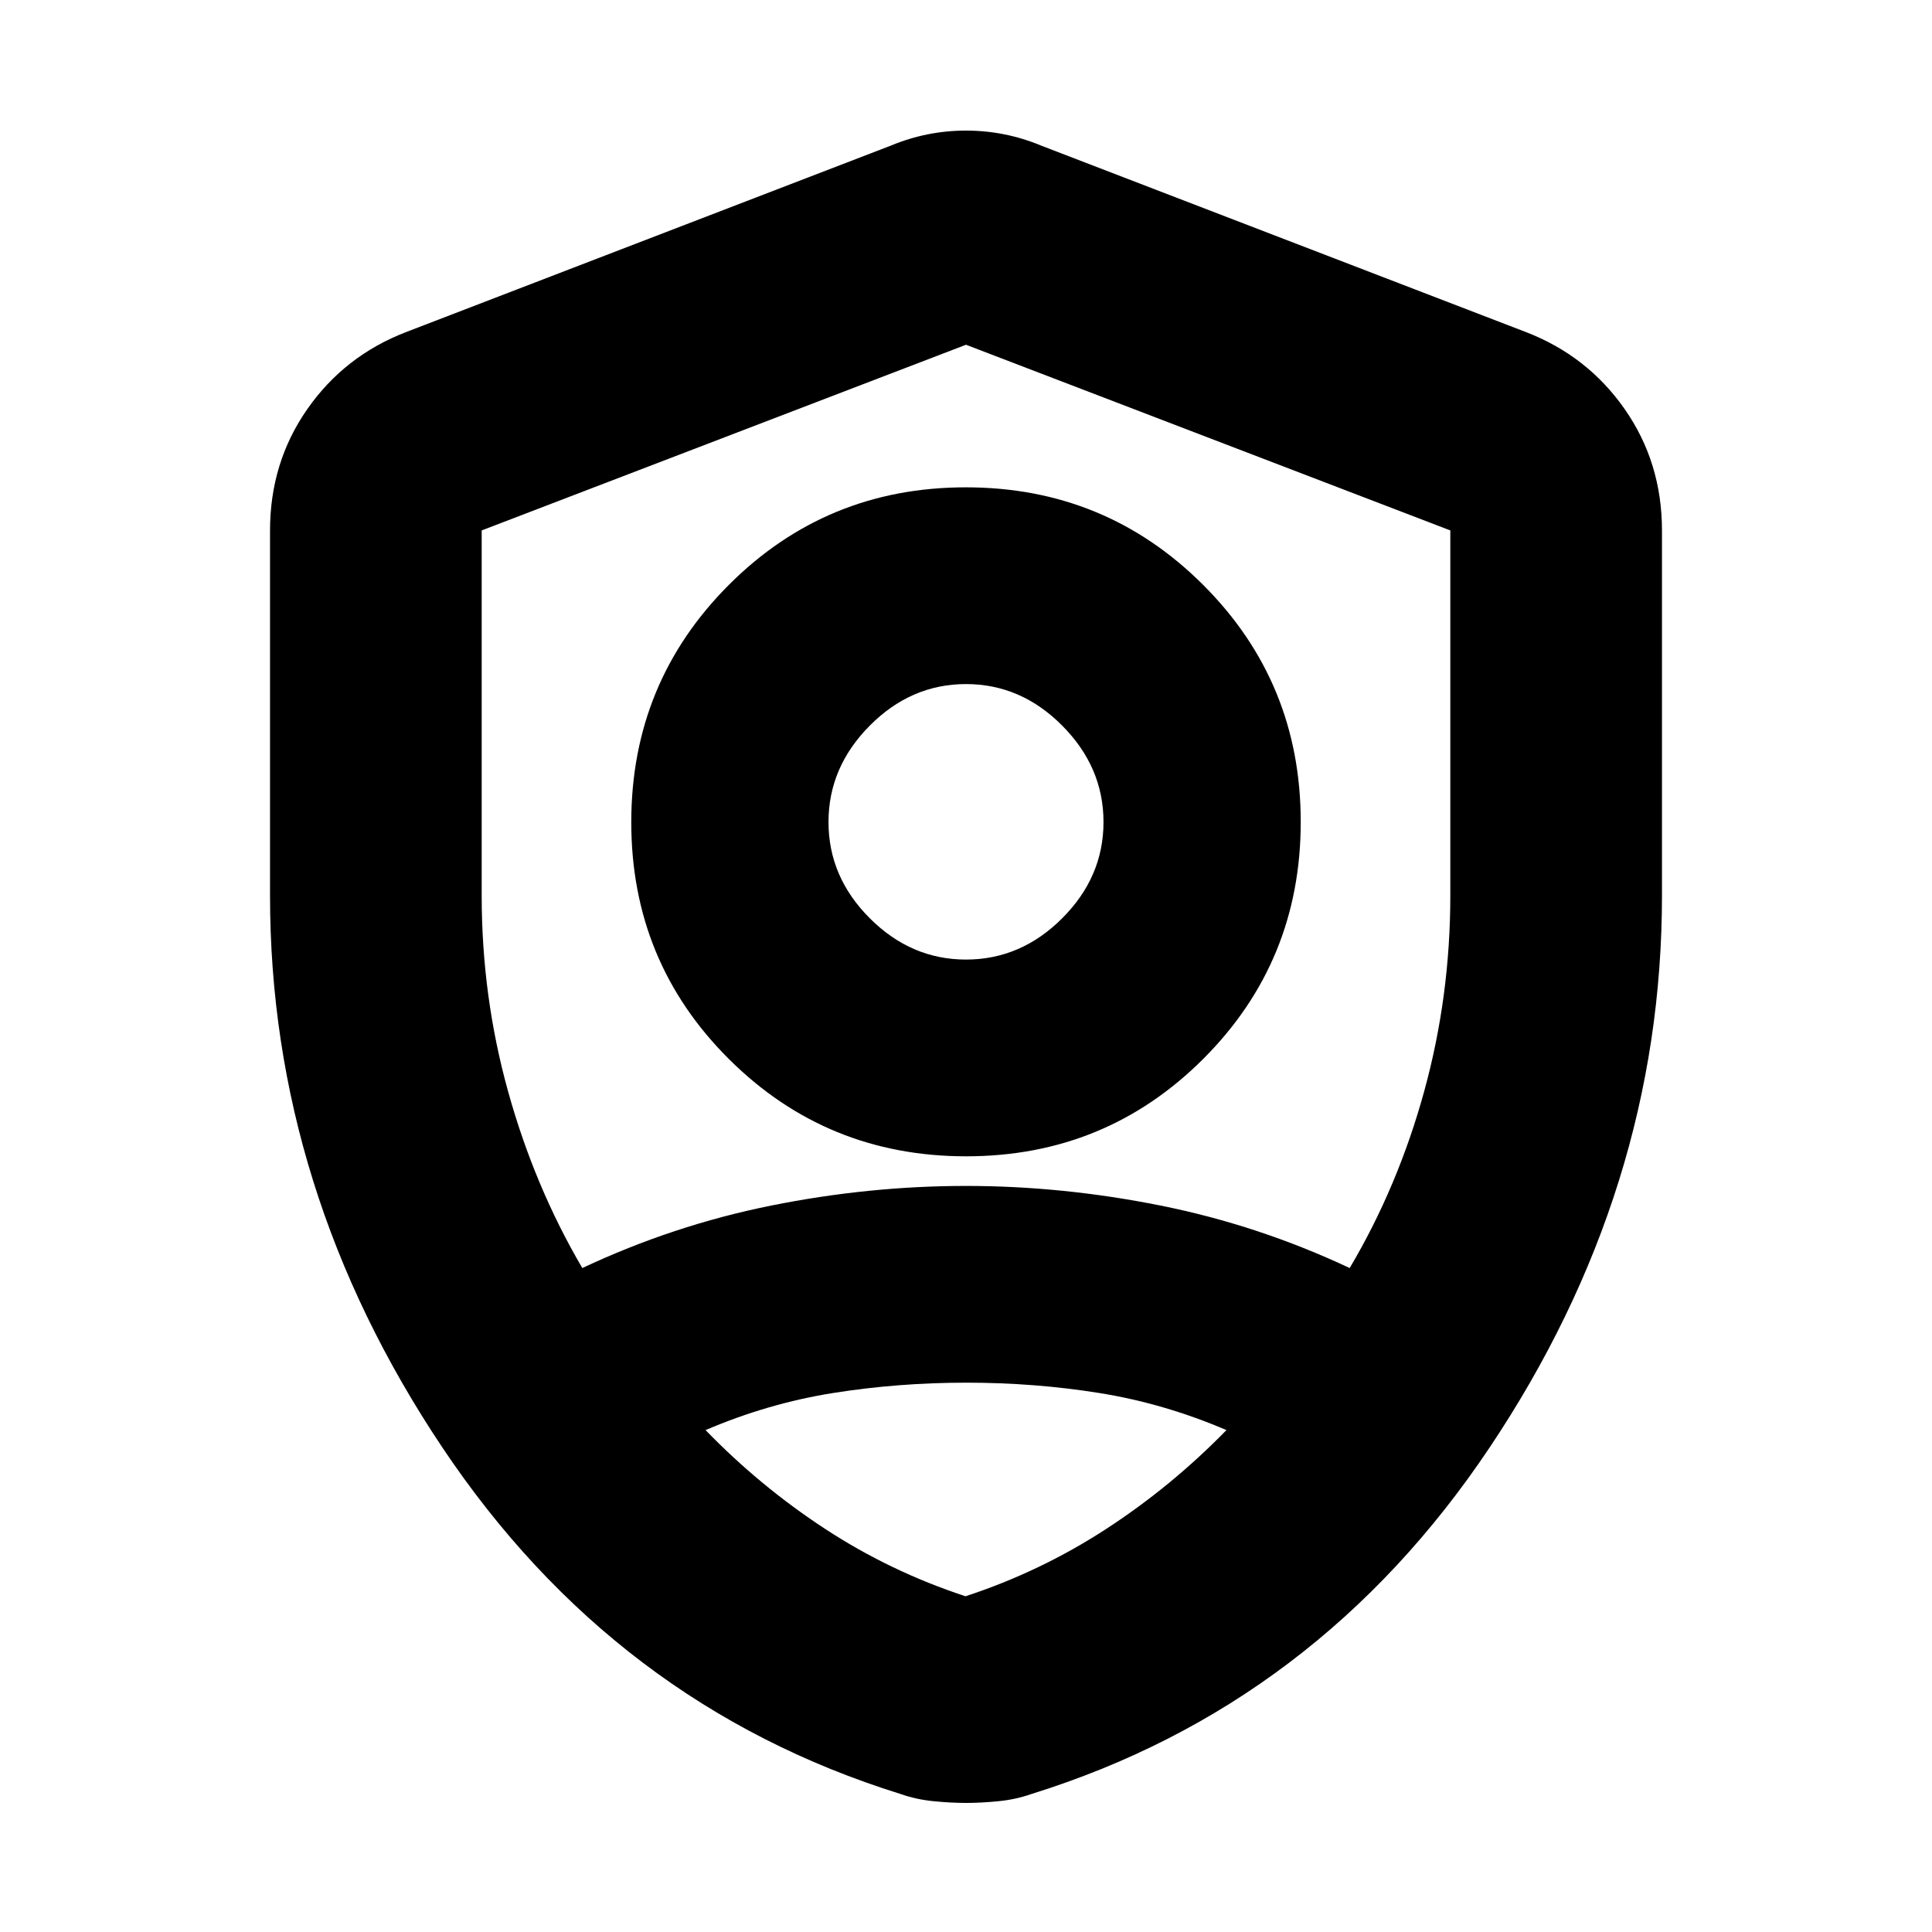 <svg xmlns="http://www.w3.org/2000/svg" height="20" viewBox="0 -960 960 960" width="20"><path d="M480.08-385.435q-69.363 0-117.884-48.322-48.522-48.321-48.522-117.684t48.441-117.885q48.442-48.522 117.805-48.522t117.884 48.442q48.522 48.441 48.522 117.804t-48.441 117.765q-48.442 48.402-117.805 48.402Zm-.08-97.761q27.283 0 47.804-20.521 20.522-20.522 20.522-47.805 0-27.282-20.522-47.924-20.521-20.641-47.804-20.641t-47.804 20.641q-20.522 20.642-20.522 47.924 0 27.283 20.522 47.805 20.521 20.521 47.804 20.521Zm0 419.066q-7.478 0-16.196-.87-8.717-.87-16.434-3.609-142-44.239-227.598-172.195Q134.174-368.761 134.174-515v-181.37q0-33.837 18.555-60.387 18.556-26.55 49.228-38.308l240.652-92.565q17.956-7.479 37.391-7.479t37.391 7.479l240.652 92.565q30.672 11.758 49.228 38.308 18.555 26.55 18.555 60.387V-515q0 146.239-85.598 274.196Q654.63-112.848 512.63-68.609q-7.717 2.74-16.434 3.61-8.718.869-16.196.869Zm0-413.631Zm0-310.935-240.652 92.262V-515q0 50.099 13.119 97.332 13.12 47.233 36.881 87.755 45.282-21.283 93.826-31.044 48.543-9.76 96.826-9.76 48.043 0 96.706 9.76 48.664 9.761 93.946 31.044 24-40.522 37-87.755t13-97.332v-181.434L480-788.696Zm.2 515.739q-33.961 0-66.265 5.142-32.305 5.141-63.348 18.424 27.181 28.016 59.532 49.171 32.352 21.155 69.638 33.394 37.286-12.239 69.808-33.394 32.522-21.155 59.848-49.171-31.043-13.283-63.148-18.424-32.104-5.142-66.065-5.142Z"/></svg>